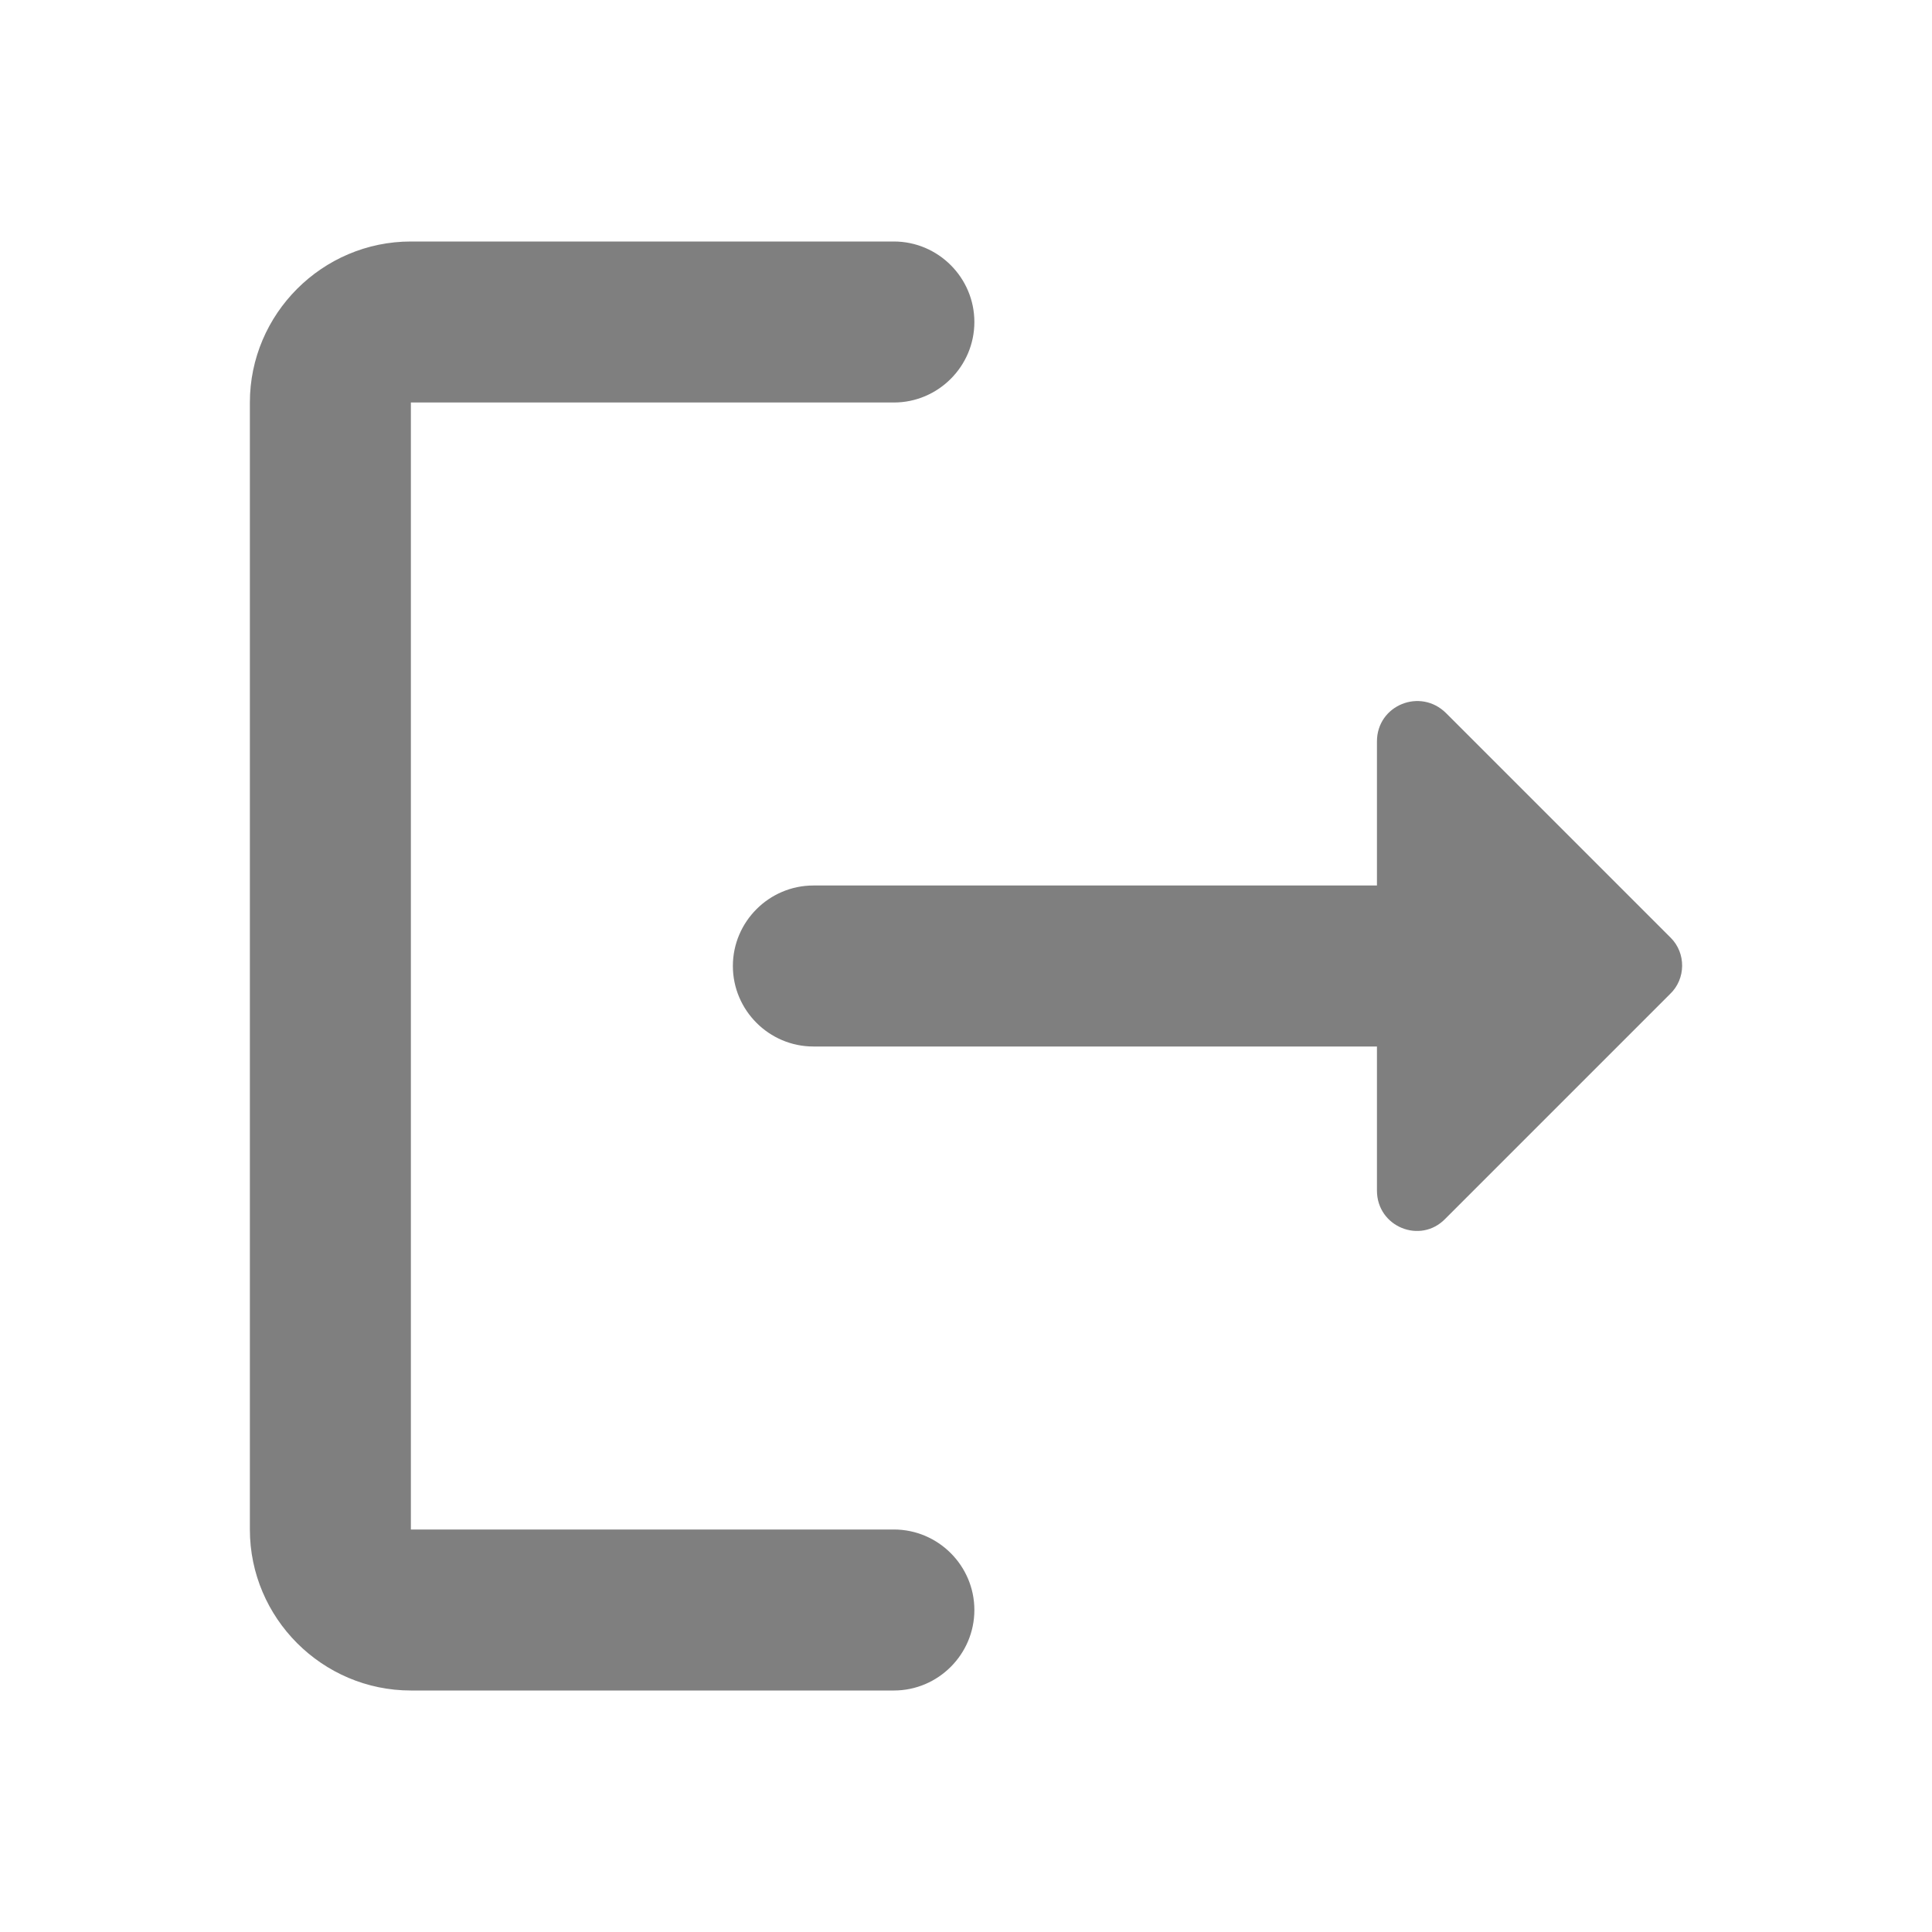 <svg width="24" height="24" viewBox="0 0 24 24" fill="none" xmlns="http://www.w3.org/2000/svg">
<path d="M5.104 5H11.104C11.655 5 12.104 4.55 12.104 4C12.104 3.45 11.655 3 11.104 3H5.104C4.004 3 3.104 3.9 3.104 5V19C3.104 20.1 4.004 21 5.104 21H11.104C11.655 21 12.104 20.55 12.104 20C12.104 19.45 11.655 19 11.104 19H5.104V5Z" fill="black" fill-opacity="0.5"/>
<path d="M20.755 11.65L17.965 8.86C17.645 8.54 17.105 8.76 17.105 9.21V11H10.104C9.554 11 9.104 11.45 9.104 12C9.104 12.55 9.554 13 10.104 13H17.105V14.79C17.105 15.24 17.645 15.46 17.954 15.14L20.744 12.35C20.945 12.16 20.945 11.84 20.755 11.65Z" fill="black" fill-opacity="0.5"/>
</svg>
